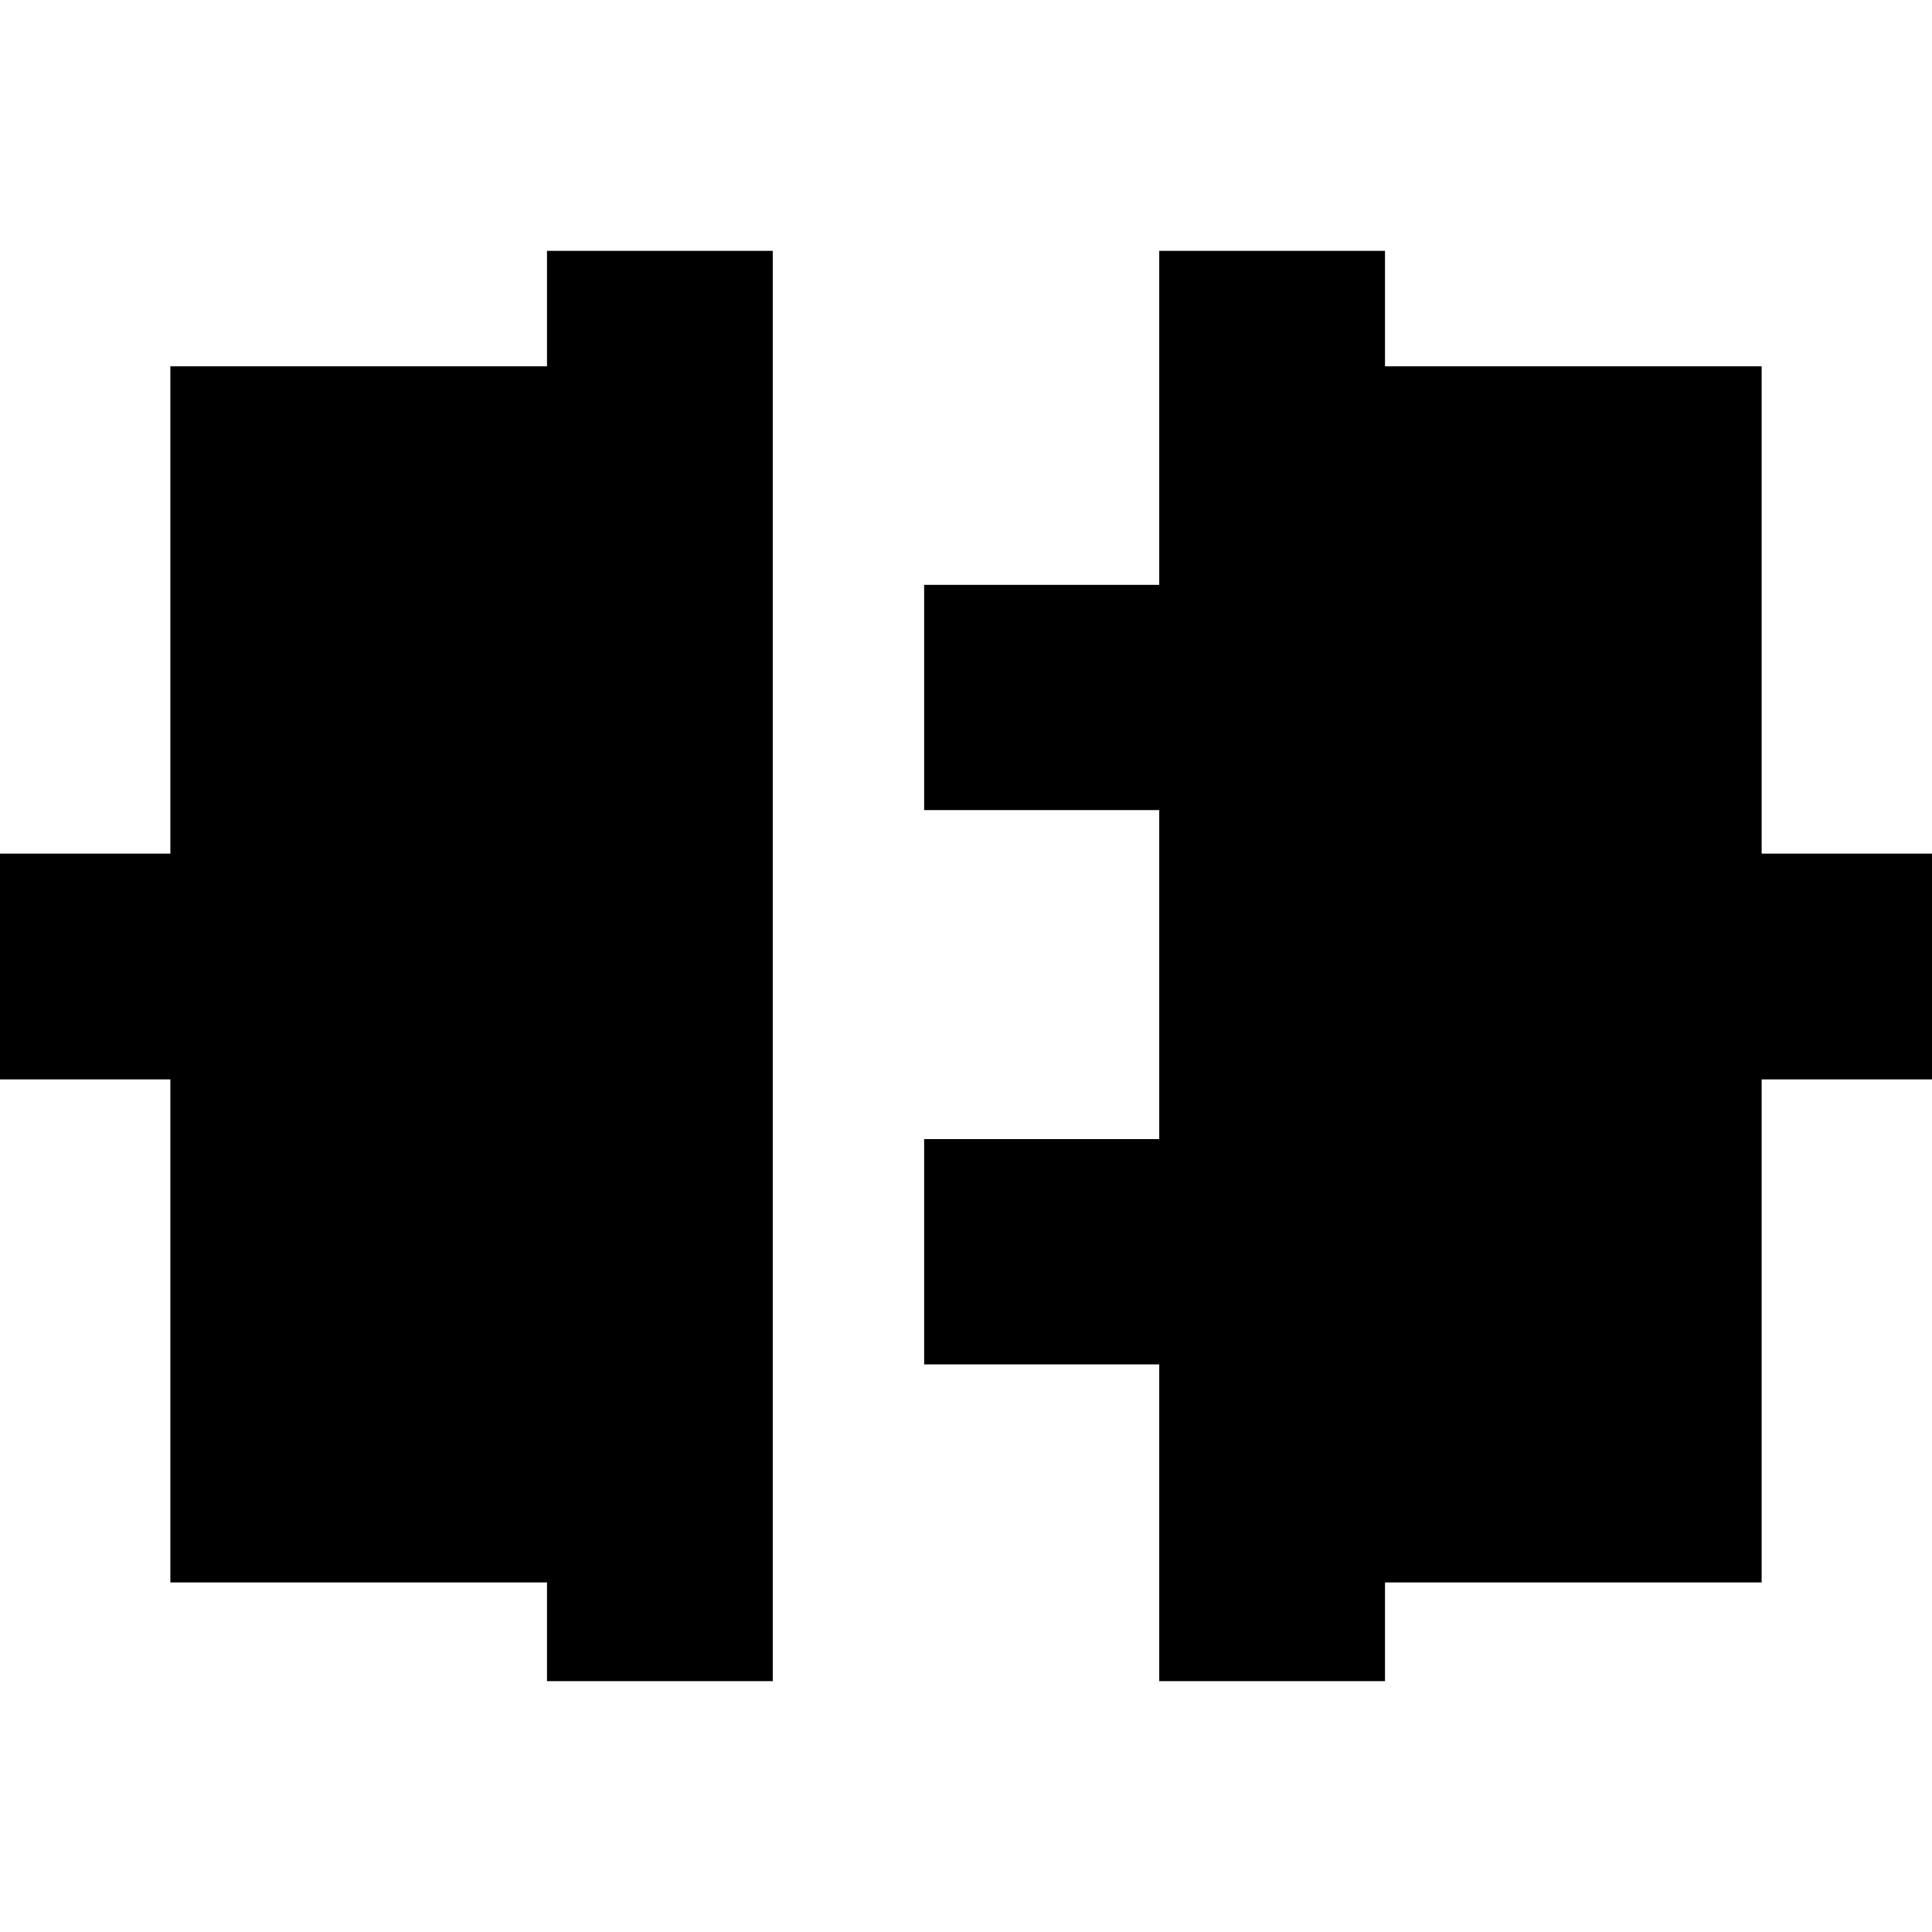 <svg xmlns="http://www.w3.org/2000/svg" height="24" viewBox="0 -960 960 960" width="24"><path d="M271.8-124.65v-49.05H84.65v-249.95H-3.59v-112.18h88.24v-242.15H271.8v-57.37h112.18v710.7H271.8Zm304.22 0v-157.39H459.2v-111.94h116.82v-163.48H459.2v-111.93h116.82v-165.96H688.2v57.37h187.15v242.15h88.24v112.18h-88.24v249.95H688.2v49.05H576.02Z"/></svg>